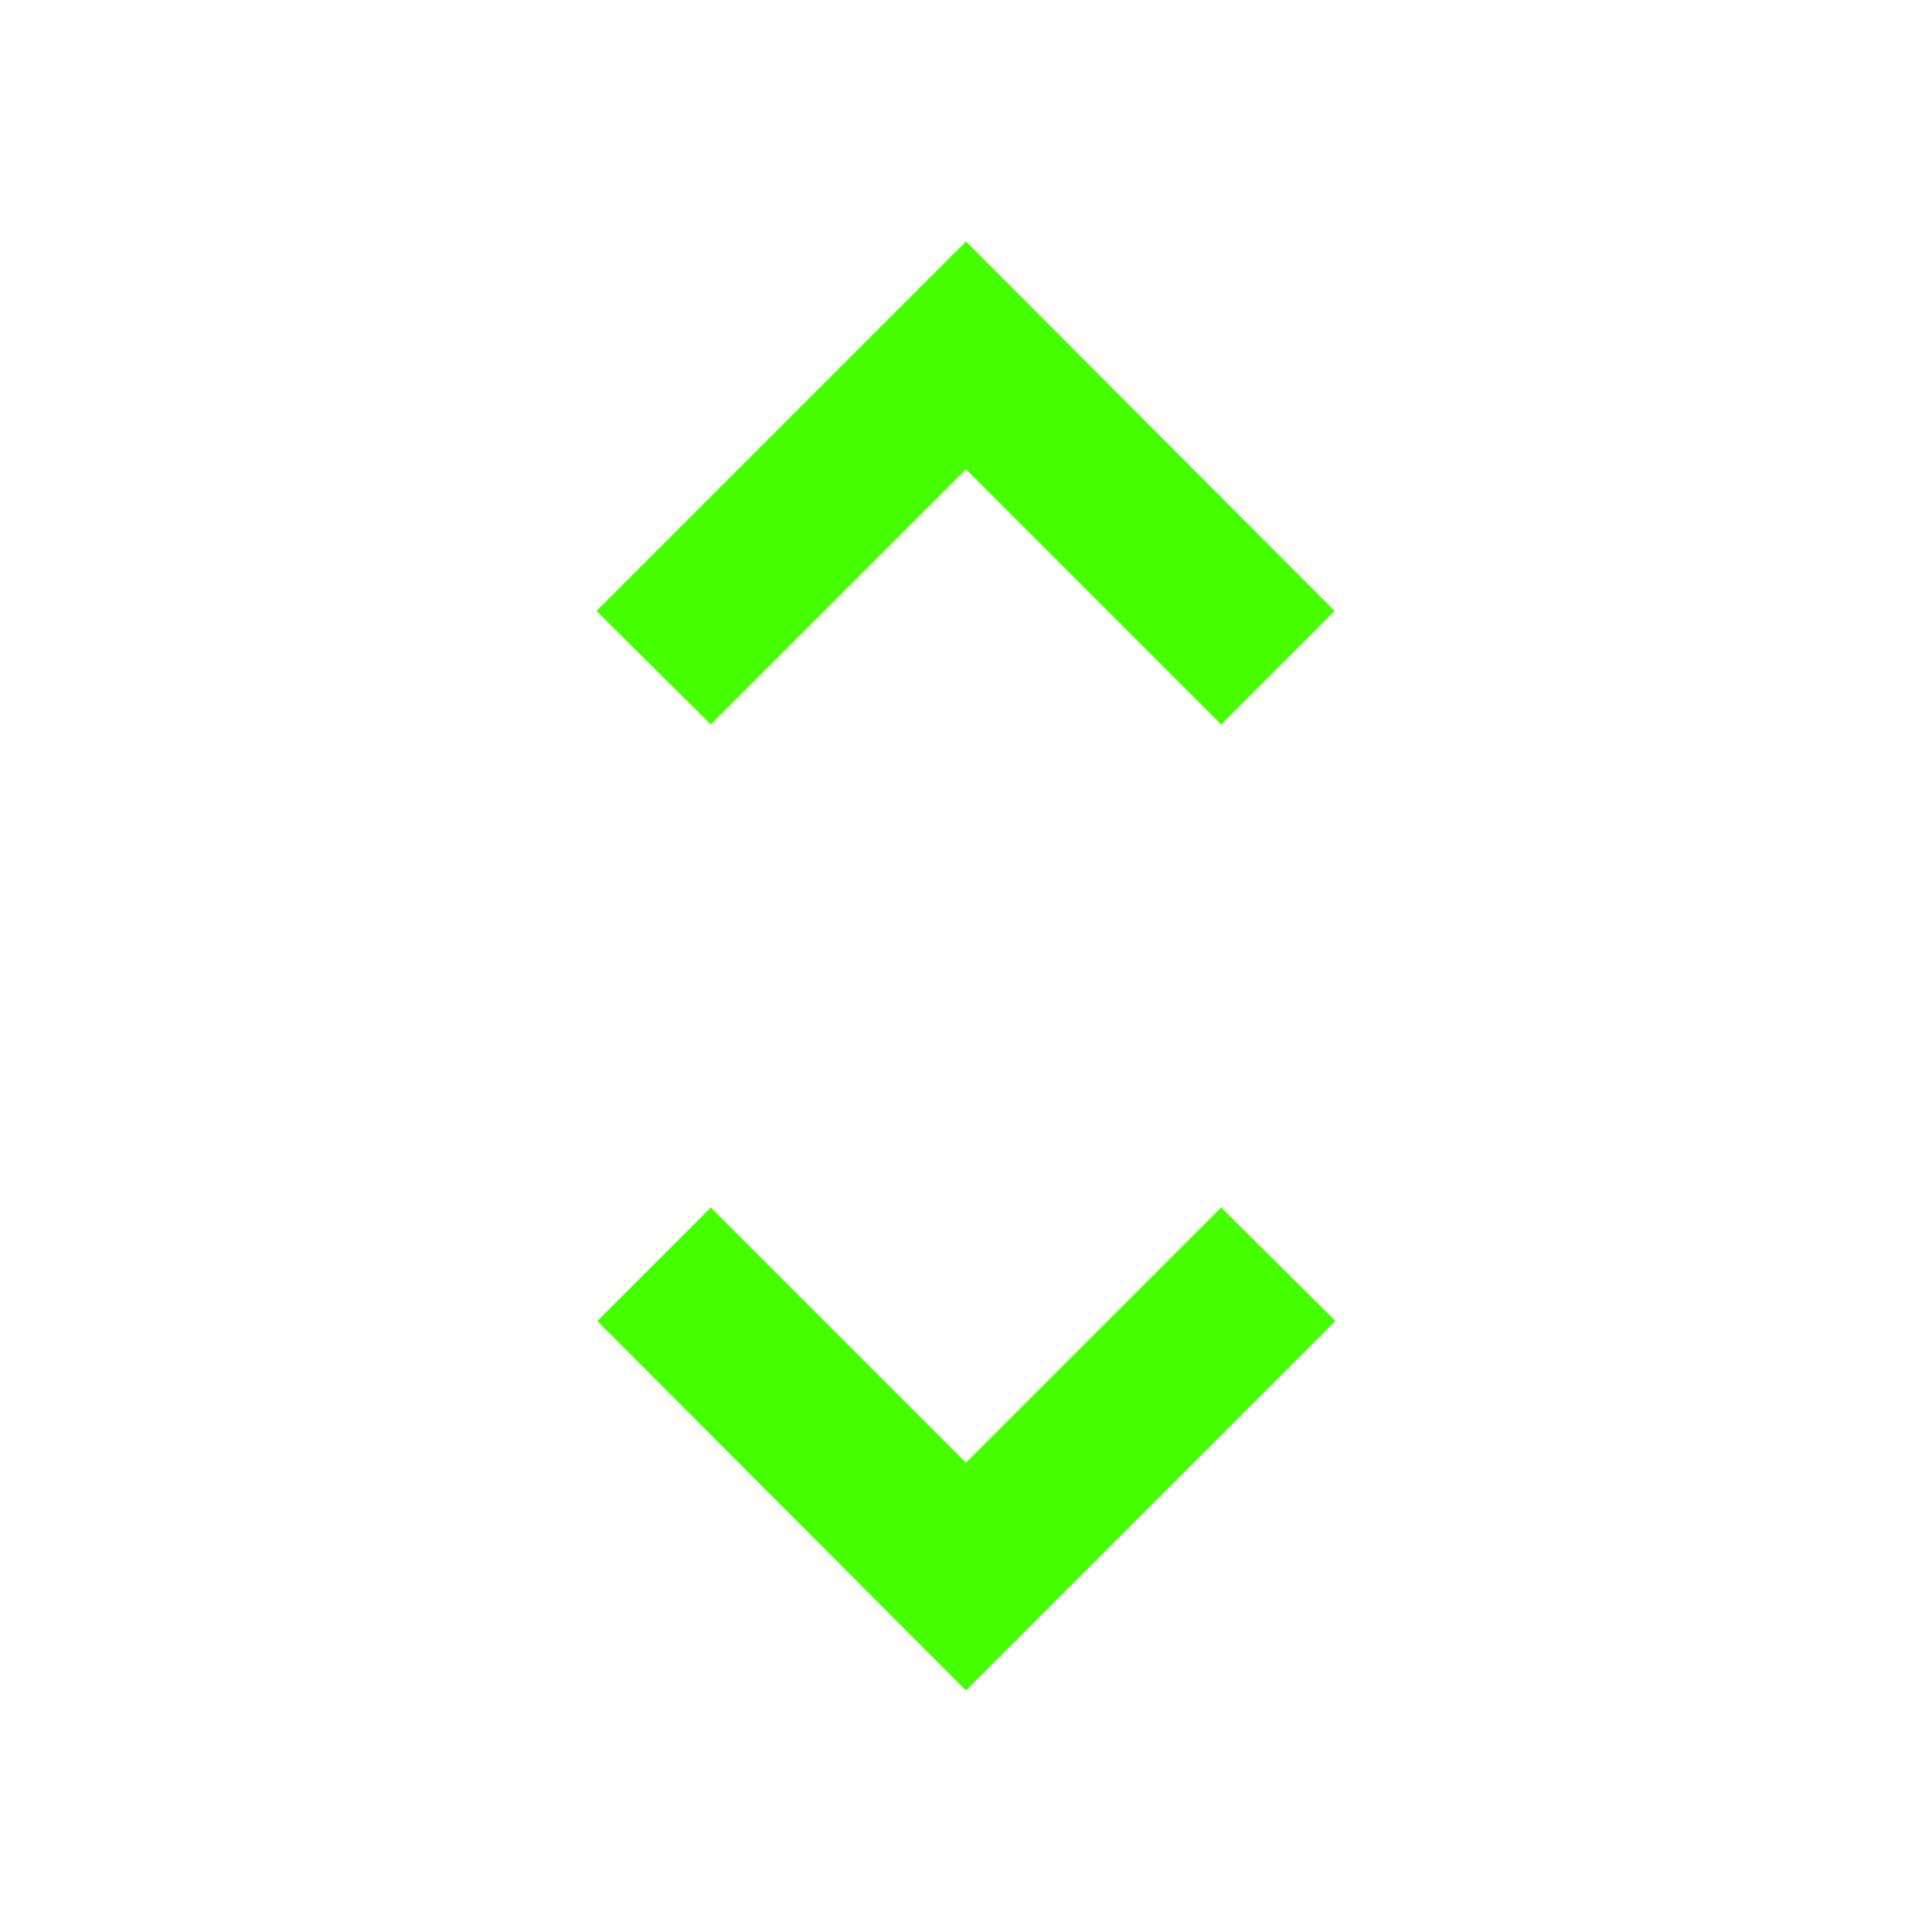 <?xml version="1.0" encoding="UTF-8"?>
<svg width="12px" height="12px" viewBox="0 0 12 12" version="1.1" xmlns="http://www.w3.org/2000/svg" xmlns:xlink="http://www.w3.org/1999/xlink">
    <title>Icons/12/navigation-unfold-more</title>
    <g id="Icons/12/navigation-unfold-more" stroke="none" stroke-width="1" fill="none" fill-rule="evenodd">
        <path d="M6,2.915 L7.585,4.5 L8.29,3.795 L6,1.5 L3.705,3.795 L4.415,4.5 L6,2.915 Z M6,9.085 L4.415,7.5 L3.71,8.205 L6,10.5 L8.295,8.205 L7.585,7.5 L6,9.085 Z" id="icon" fill="#45FF00"></path>
    </g>
</svg>